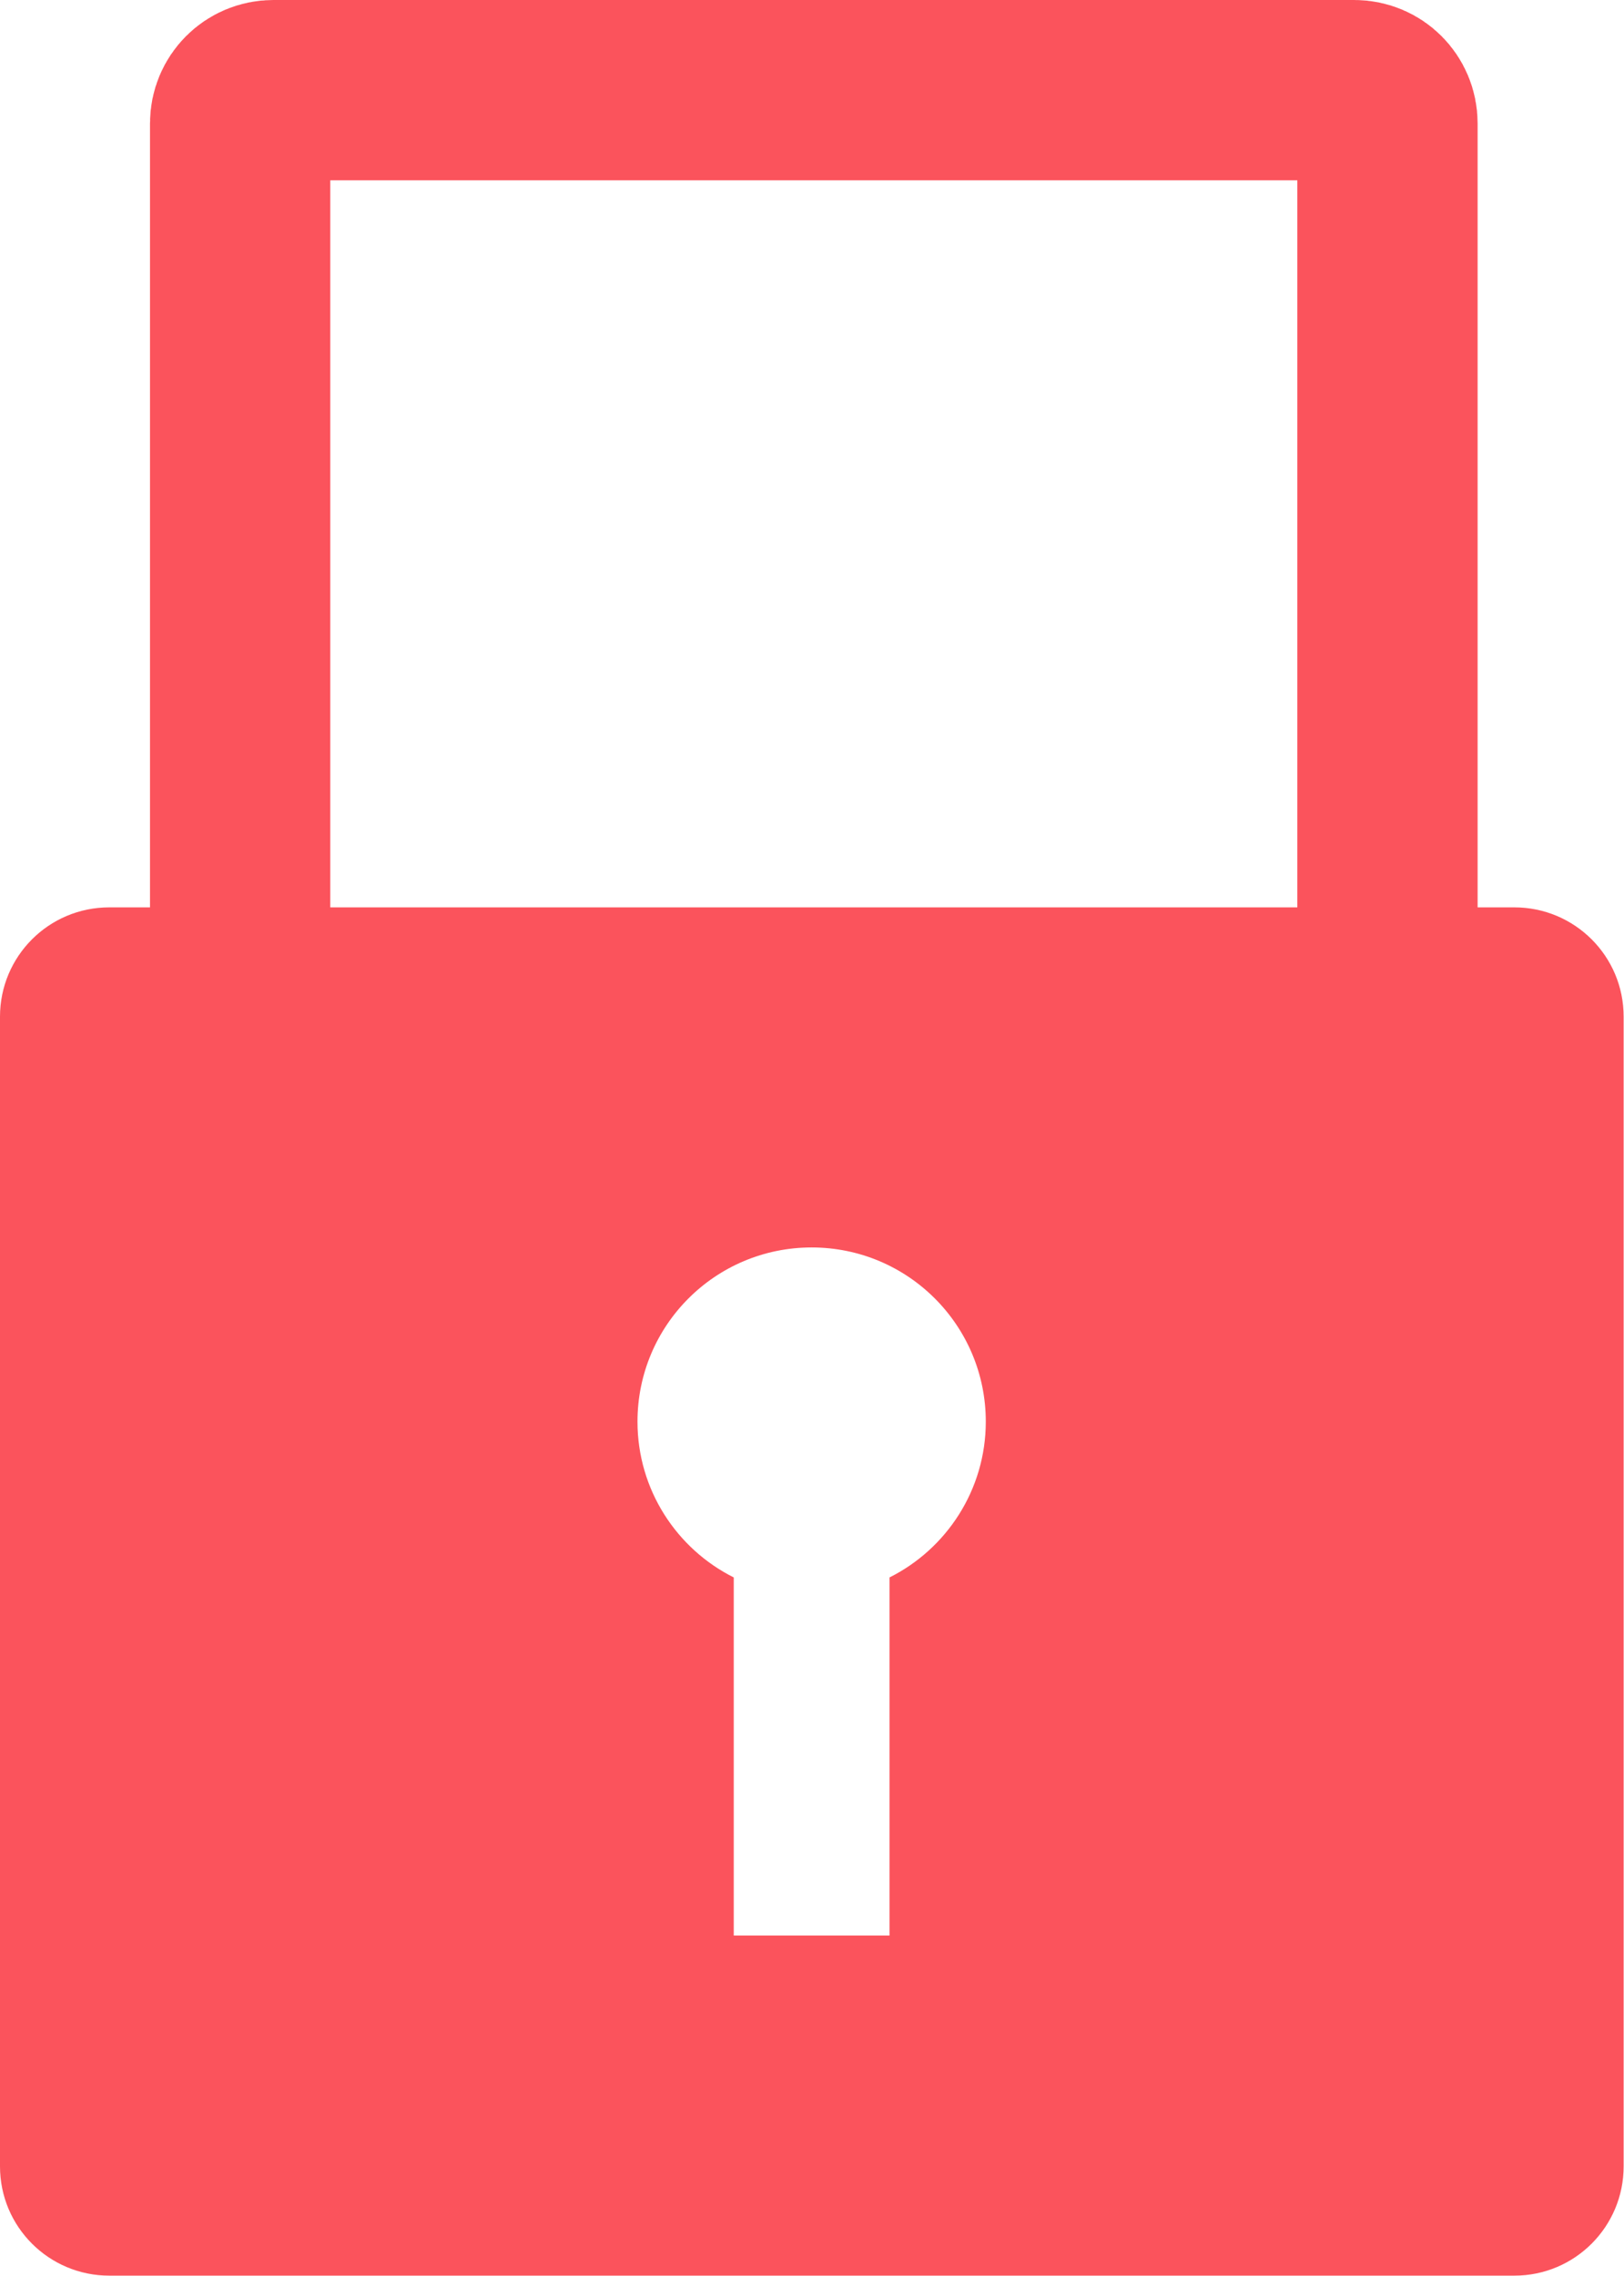 <?xml version="1.0" encoding="UTF-8"?><svg id="Capa_2" xmlns="http://www.w3.org/2000/svg" viewBox="0 0 45.04 63.11"><defs><style>.cls-1{opacity:.69;}.cls-2{fill:none;stroke:#f90613;stroke-miterlimit:10;stroke-width:5px;}.cls-3{fill:#f90613;}</style></defs><g id="Capa_1-2"><g class="cls-1"><path class="cls-2" d="m7.58,2.5h29.98c.51,0,.92.41.92.92v27.38H6.66V3.42c0-.51.41-.92.92-.92Z"/><path class="cls-3" d="m42,25.16H3.03c-1.68,0-3.03,1.36-3.03,3.03v31.88c0,1.68,1.36,3.03,3.03,3.03h38.97c1.68,0,3.03-1.36,3.03-3.03v-31.88c0-1.68-1.36-3.03-3.03-3.03Zm-17.33,18.58v9.93h-4.32v-9.93c-1.58-.79-2.67-2.43-2.67-4.32,0-2.67,2.16-4.83,4.83-4.83s4.83,2.16,4.83,4.83c0,1.89-1.09,3.53-2.67,4.32Z"/></g></g></svg>